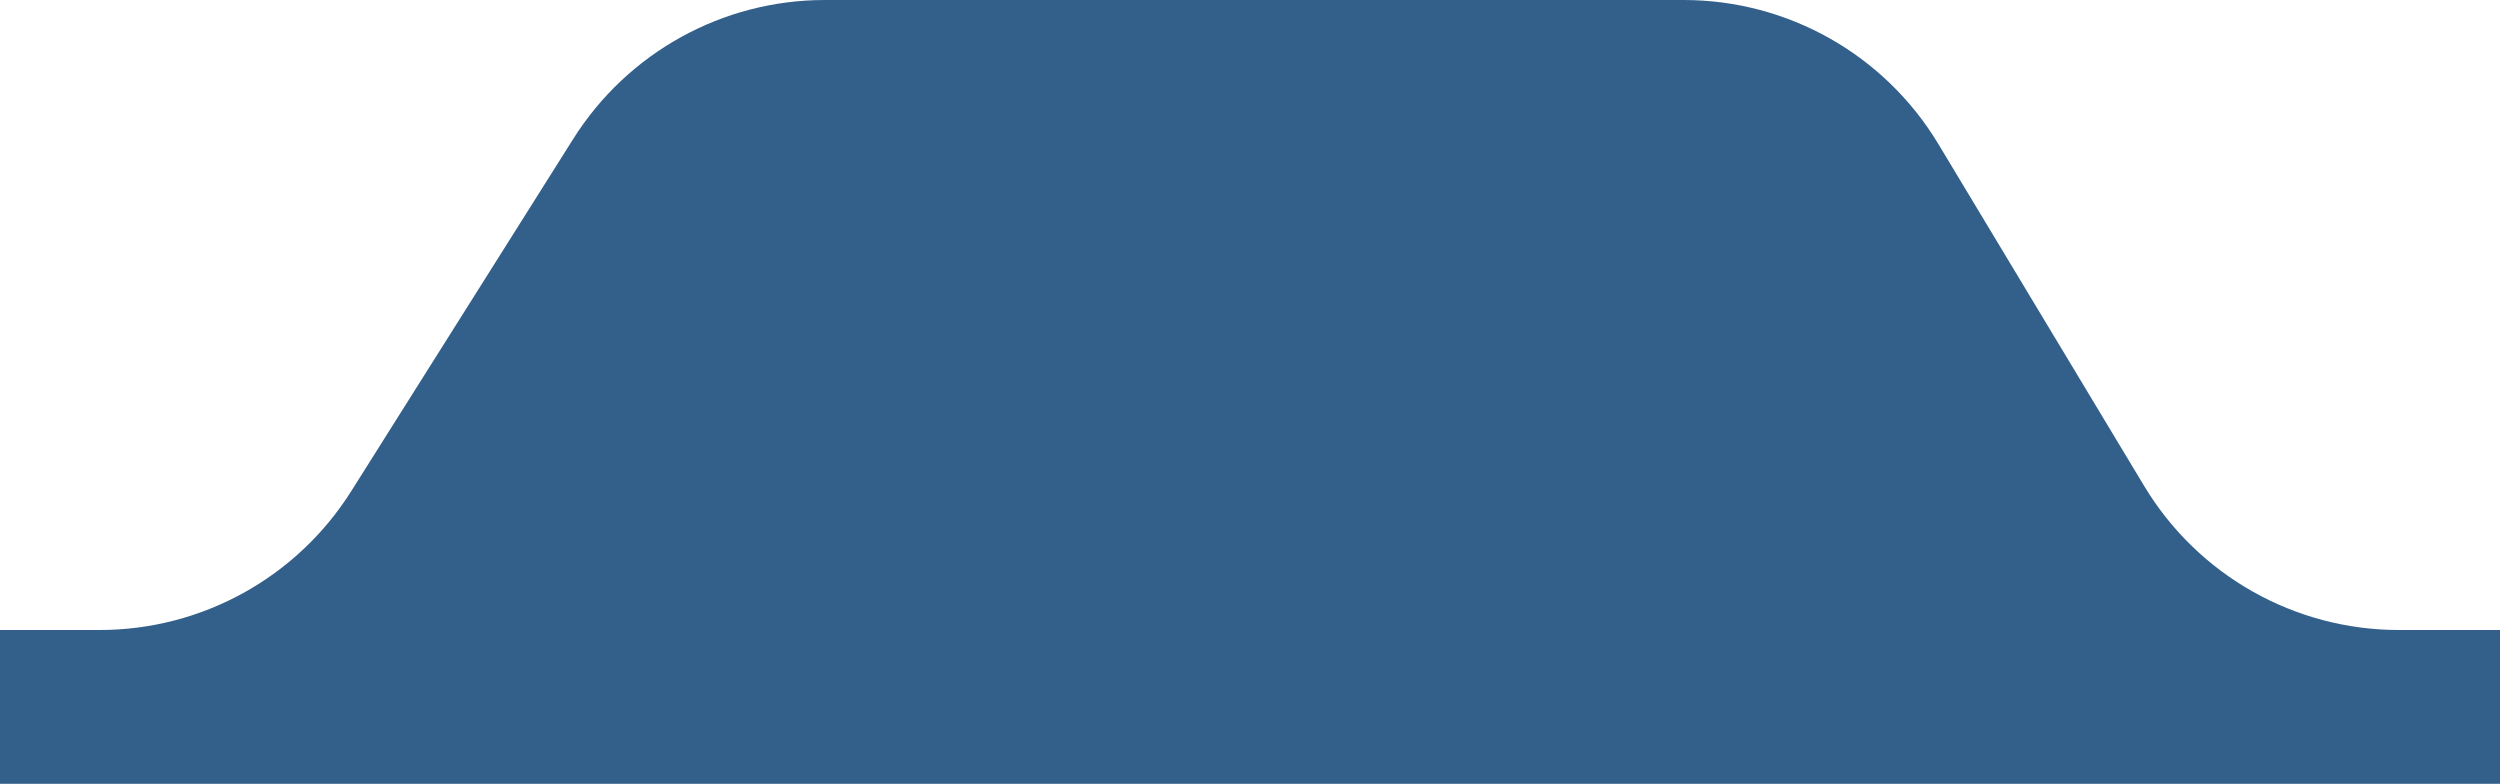 <svg xmlns="http://www.w3.org/2000/svg" width="185" height="58" viewBox="0 0 185 58">
    <g fill="none" fill-rule="evenodd">
        <g fill="#33608B">
            <g>
                <path d="M0 46.62h7.377c7.556 0 14.583-3.877 18.612-10.27l16.437-26.08C46.455 3.878 53.482 0 61.038 0h63.55c7.717 0 14.87 4.043 18.849 10.655l15.234 25.31c3.98 6.612 11.133 10.655 18.85 10.655H185V58H0V46.62z" transform="translate(-504 -22) translate(504 22)"/>
            </g>
        </g>
    </g>
</svg>

